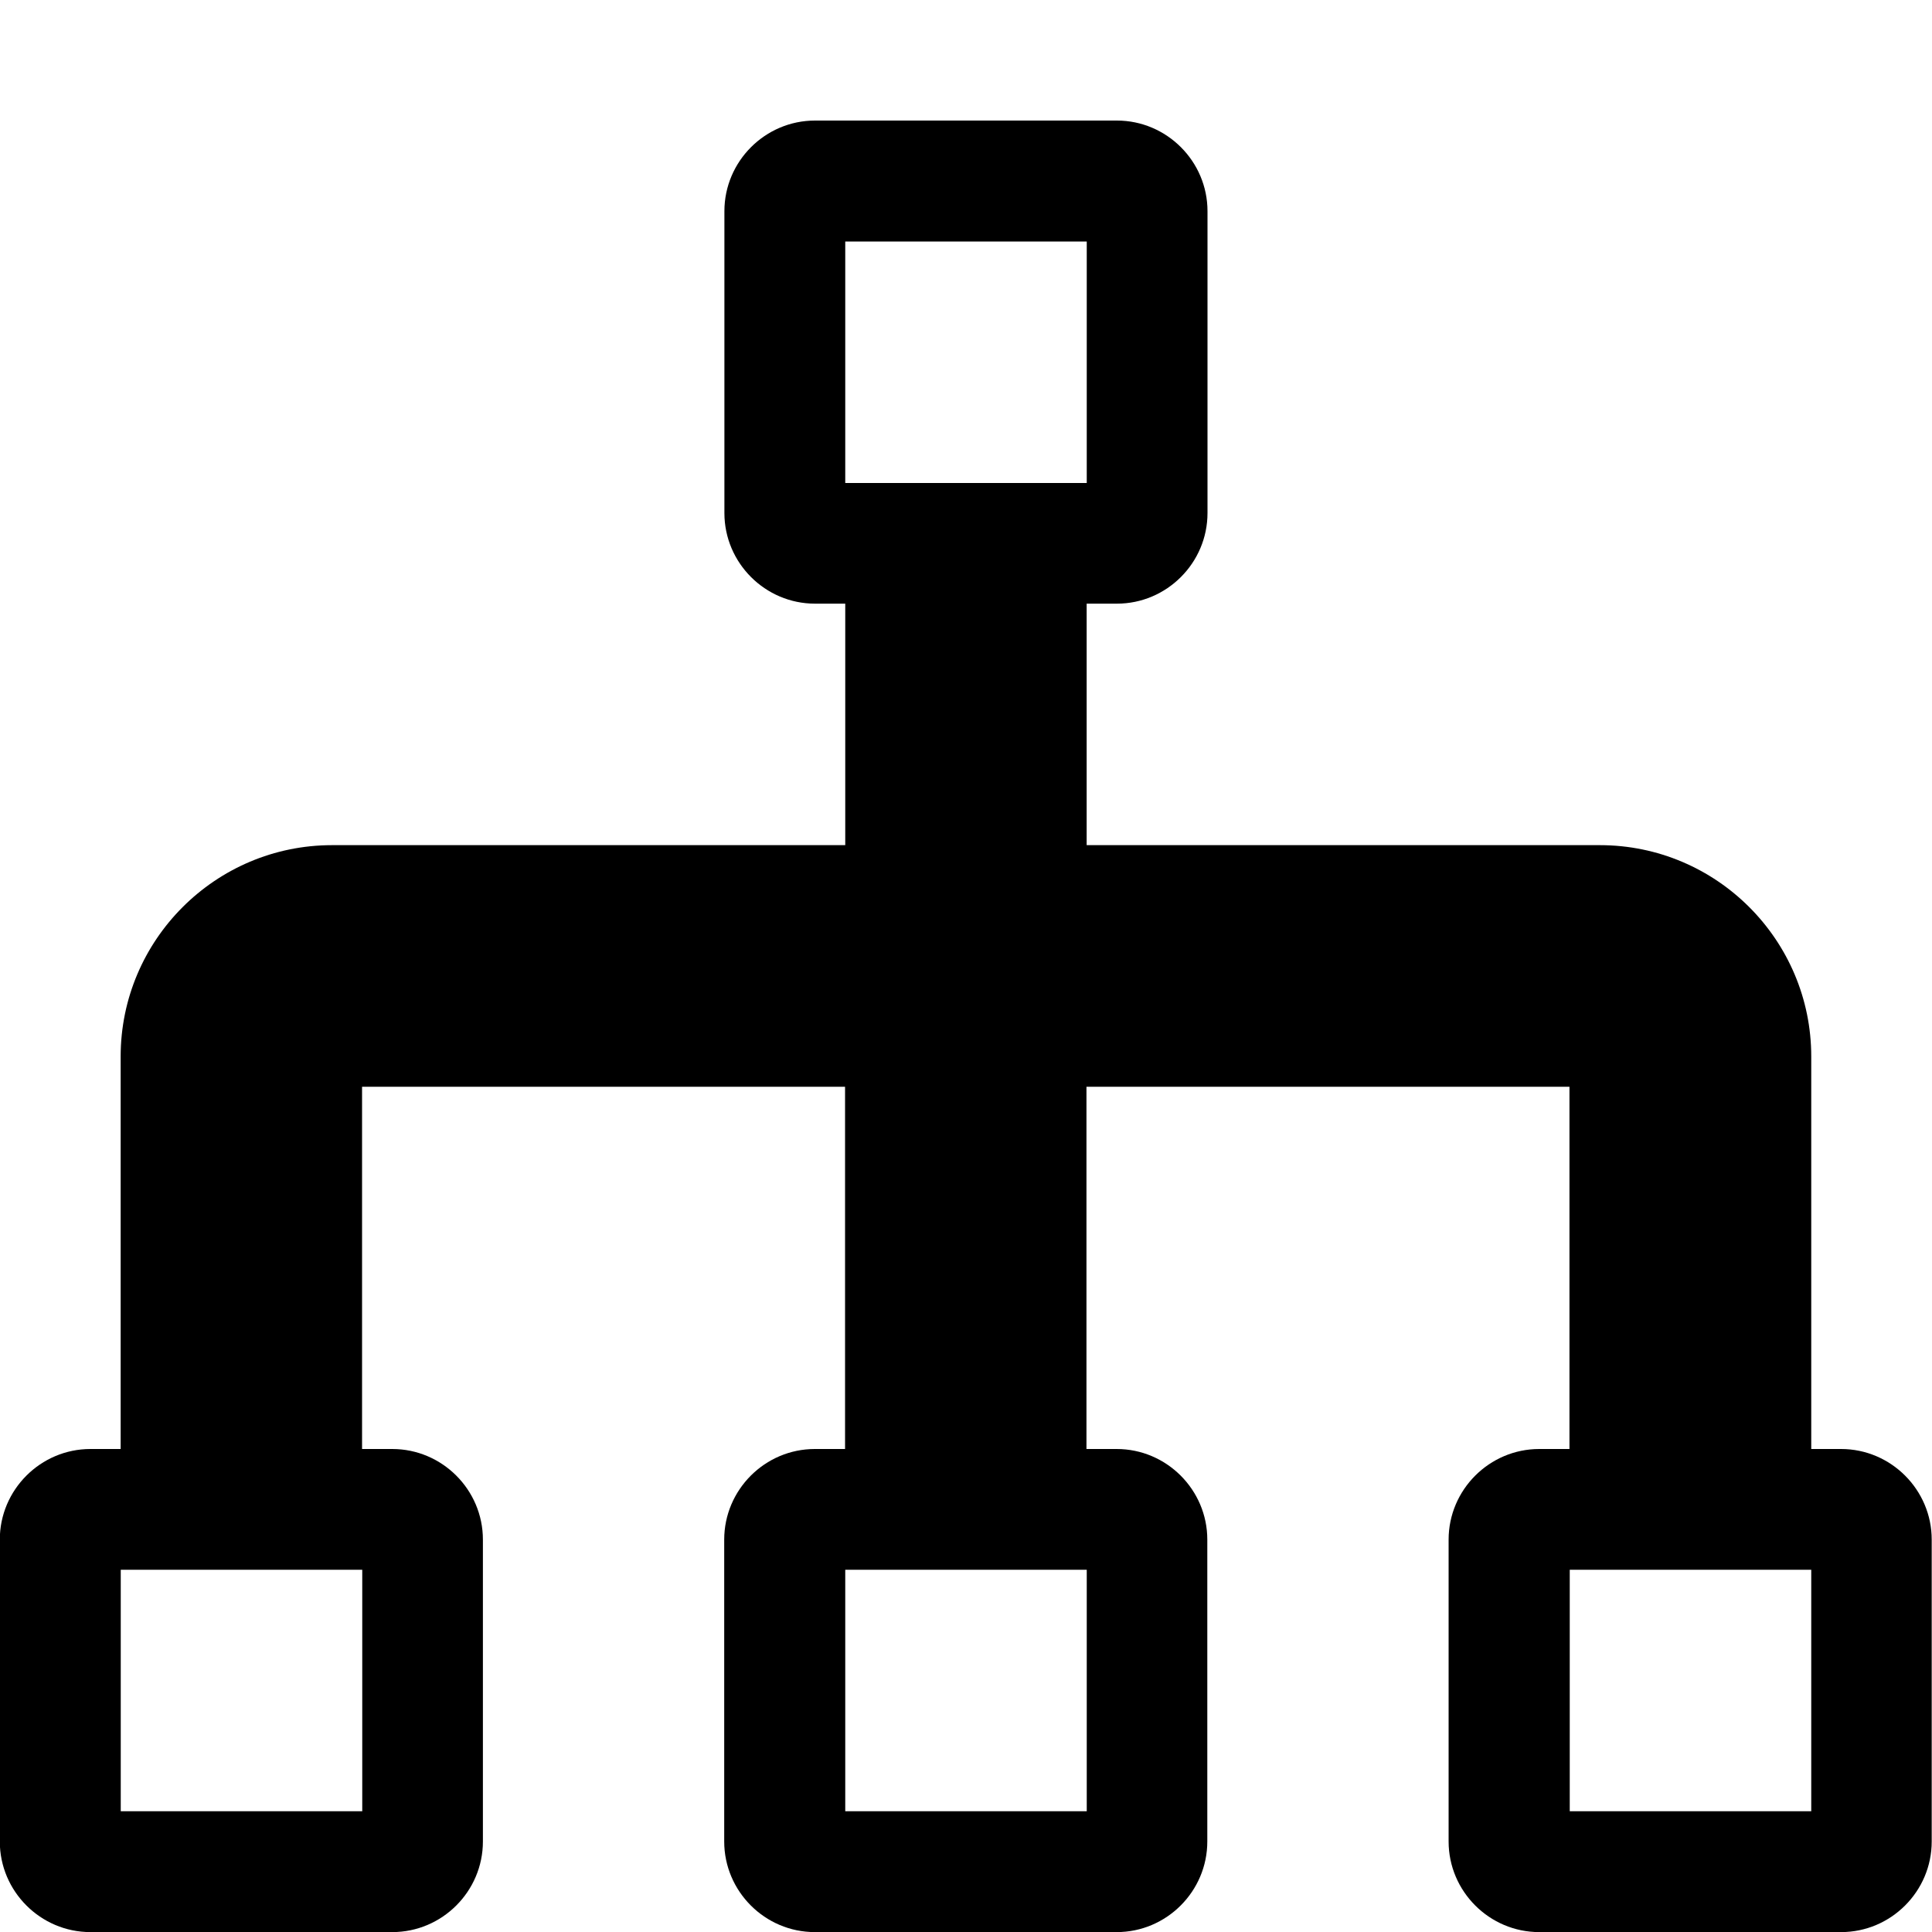 <!-- Generated by IcoMoon.io -->
<svg version="1.1" xmlns="http://www.w3.org/2000/svg" width="20" height="20" viewBox="0 0 20 20">
<title>tree</title>
<path d="M19.063 15h-0.313v-4.063c0-1.206-0.981-2.188-2.188-2.188h-5.313v-2.5h0.313c0.516 0 0.938-0.422 0.938-0.938v-3.125c0-0.516-0.422-0.938-0.938-0.938h-3.125c-0.516 0-0.938 0.422-0.938 0.938v3.125c0 0.516 0.422 0.938 0.938 0.938h0.313v2.5h-5.313c-1.206 0-2.188 0.981-2.188 2.188v4.063h-0.313c-0.516 0-0.938 0.422-0.938 0.938v3.125c0 0.516 0.422 0.938 0.938 0.938h3.125c0.516 0 0.938-0.422 0.938-0.938v-3.125c0-0.516-0.422-0.938-0.938-0.938h-0.313v-3.75h5v3.75h-0.313c-0.516 0-0.938 0.422-0.938 0.938v3.125c0 0.516 0.422 0.938 0.938 0.938h3.125c0.516 0 0.938-0.422 0.938-0.938v-3.125c0-0.516-0.422-0.938-0.938-0.938h-0.313v-3.75h5v3.75h-0.313c-0.516 0-0.938 0.422-0.938 0.938v3.125c0 0.516 0.422 0.938 0.938 0.938h3.125c0.516 0 0.938-0.422 0.938-0.938v-3.125c0-0.516-0.422-0.938-0.938-0.938zM3.75 18.75h-2.5v-2.5h2.5v2.5zM11.25 18.75h-2.5v-2.5h2.5v2.5zM8.75 5v-2.5h2.5v2.5h-2.5zM18.75 18.75h-2.5v-2.5h2.5v2.5z"></path>
</svg>
